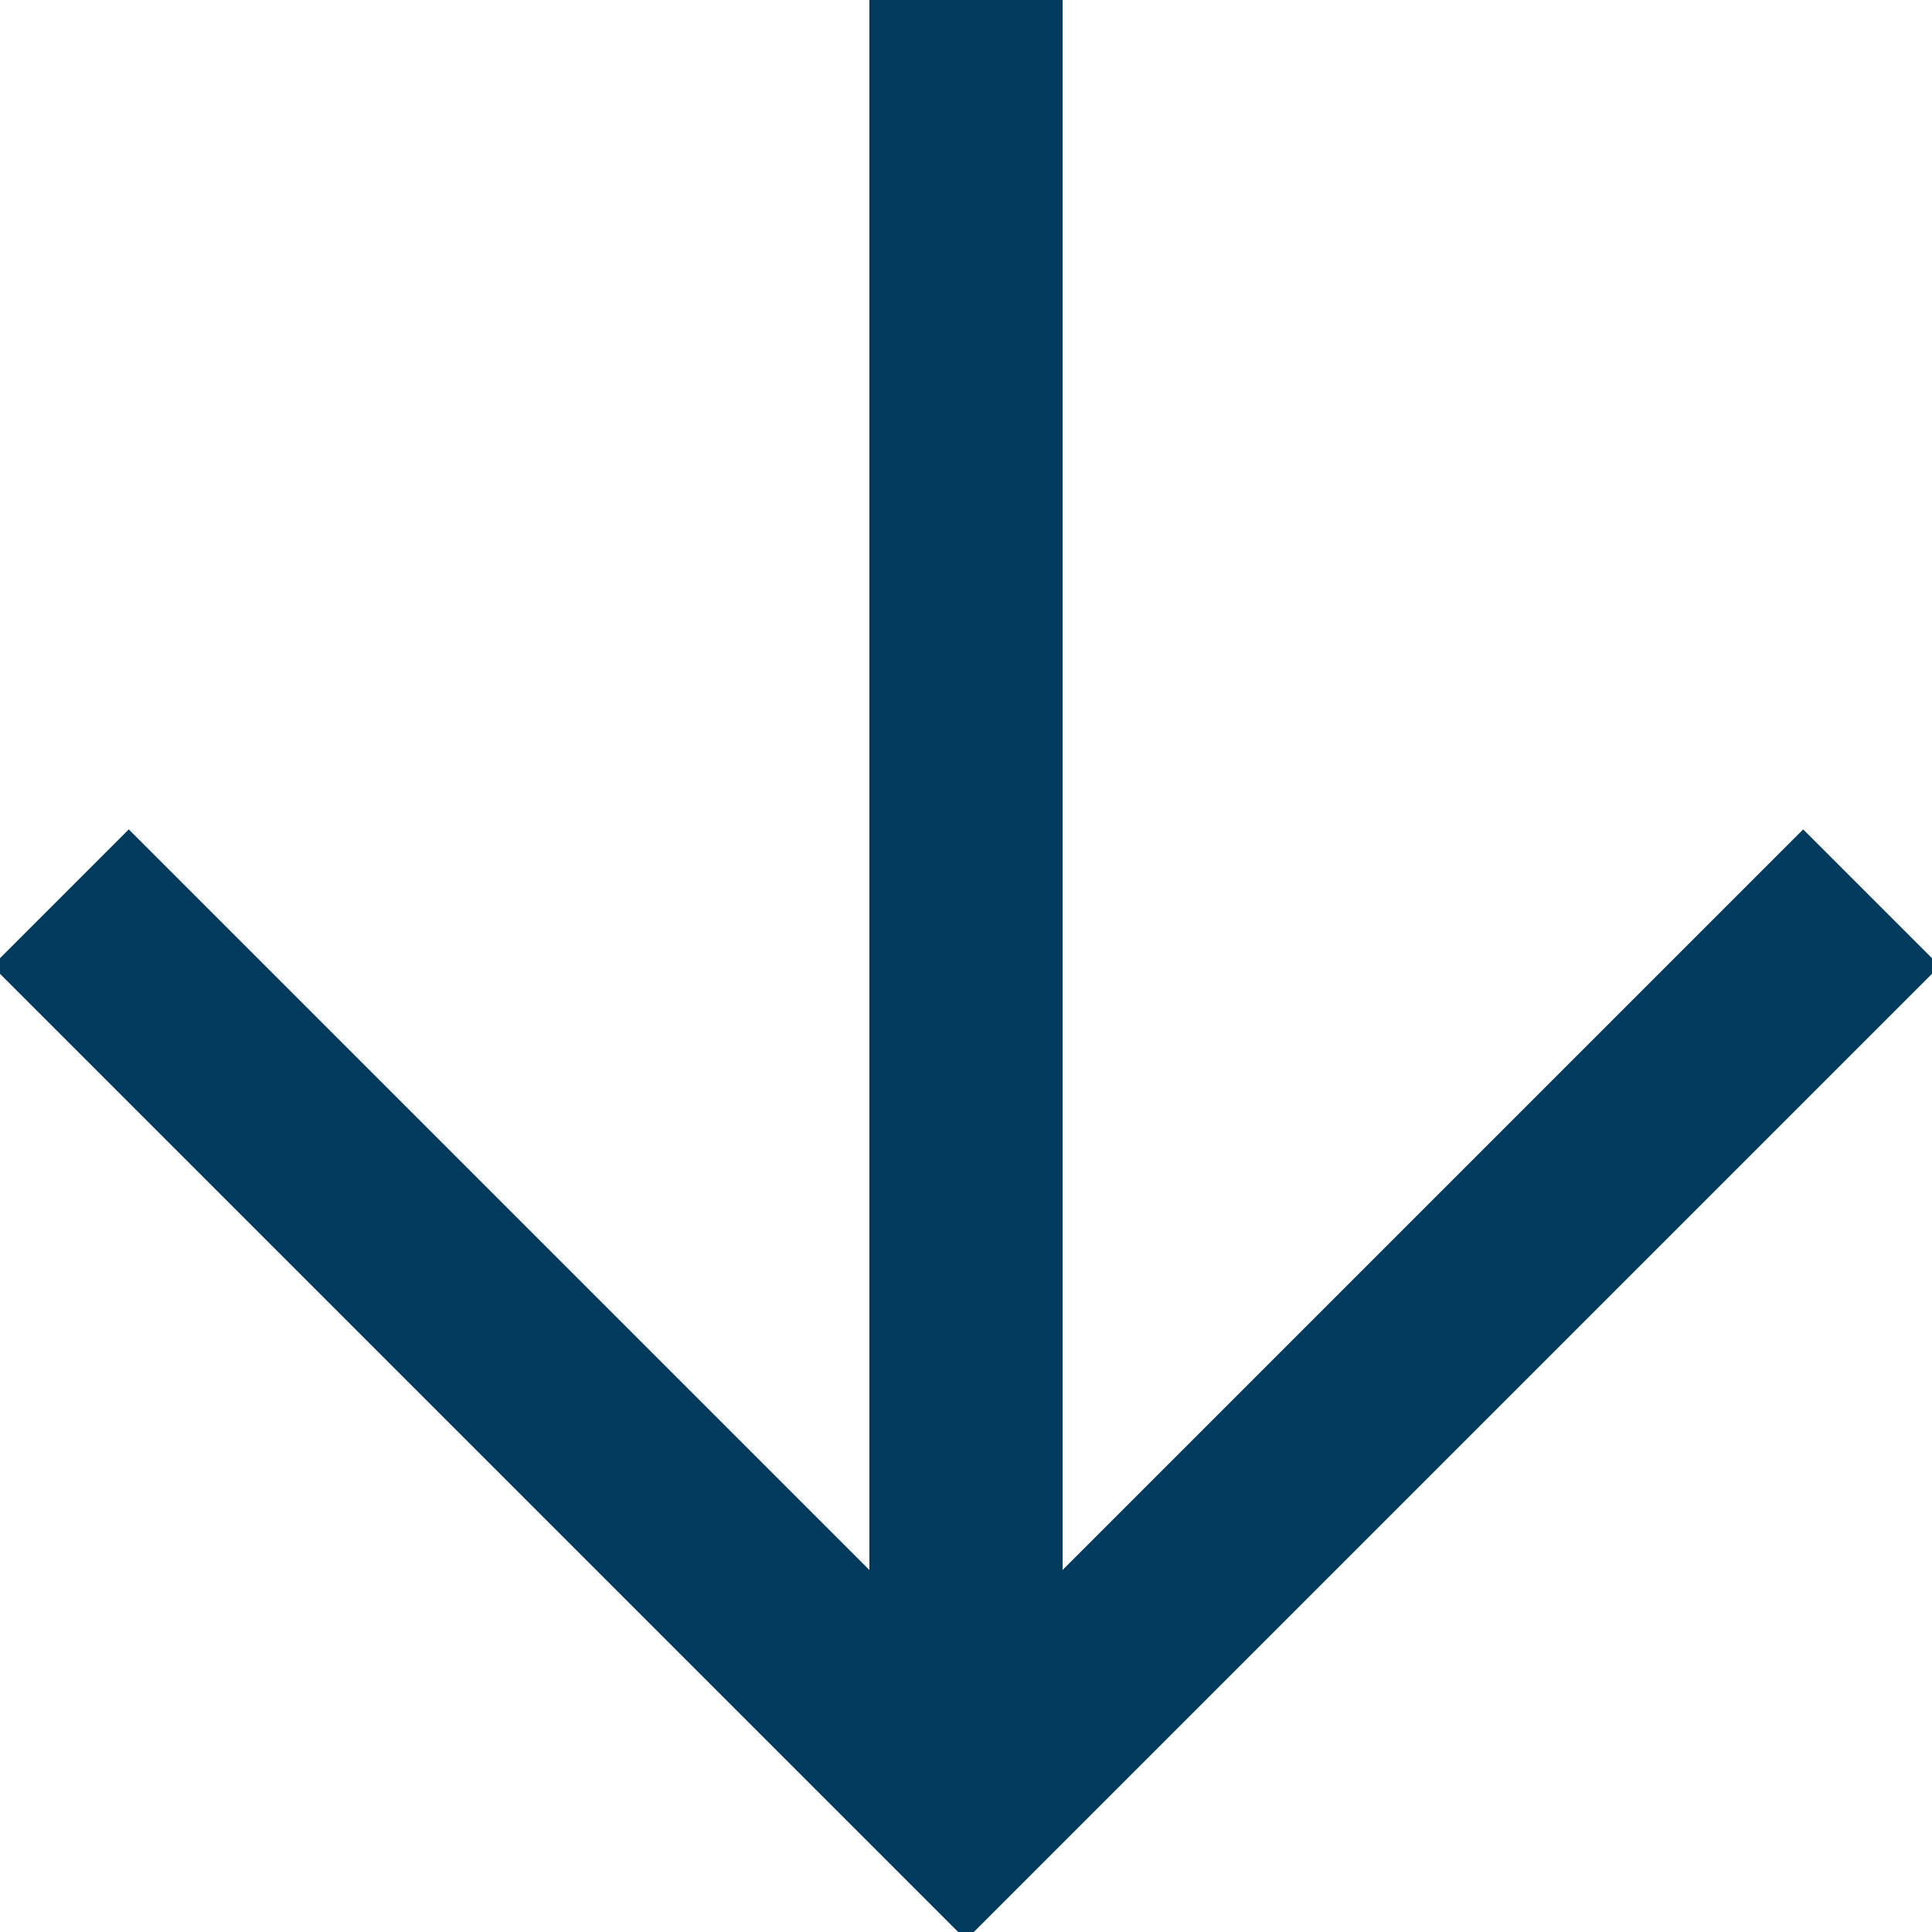 <svg xmlns="http://www.w3.org/2000/svg" xmlns:xlink="http://www.w3.org/1999/xlink" width="20px" height="20px" viewBox="0 0 30 30" zoomAndPan="disable" preserveAspectRatio="none">
    <path d="M 15 0 v 26 M 2 15 l 13 13 l 13 -13" stroke="#003a5d" stroke-width="3" fill="none" stroke-linecap="square" />
</svg>